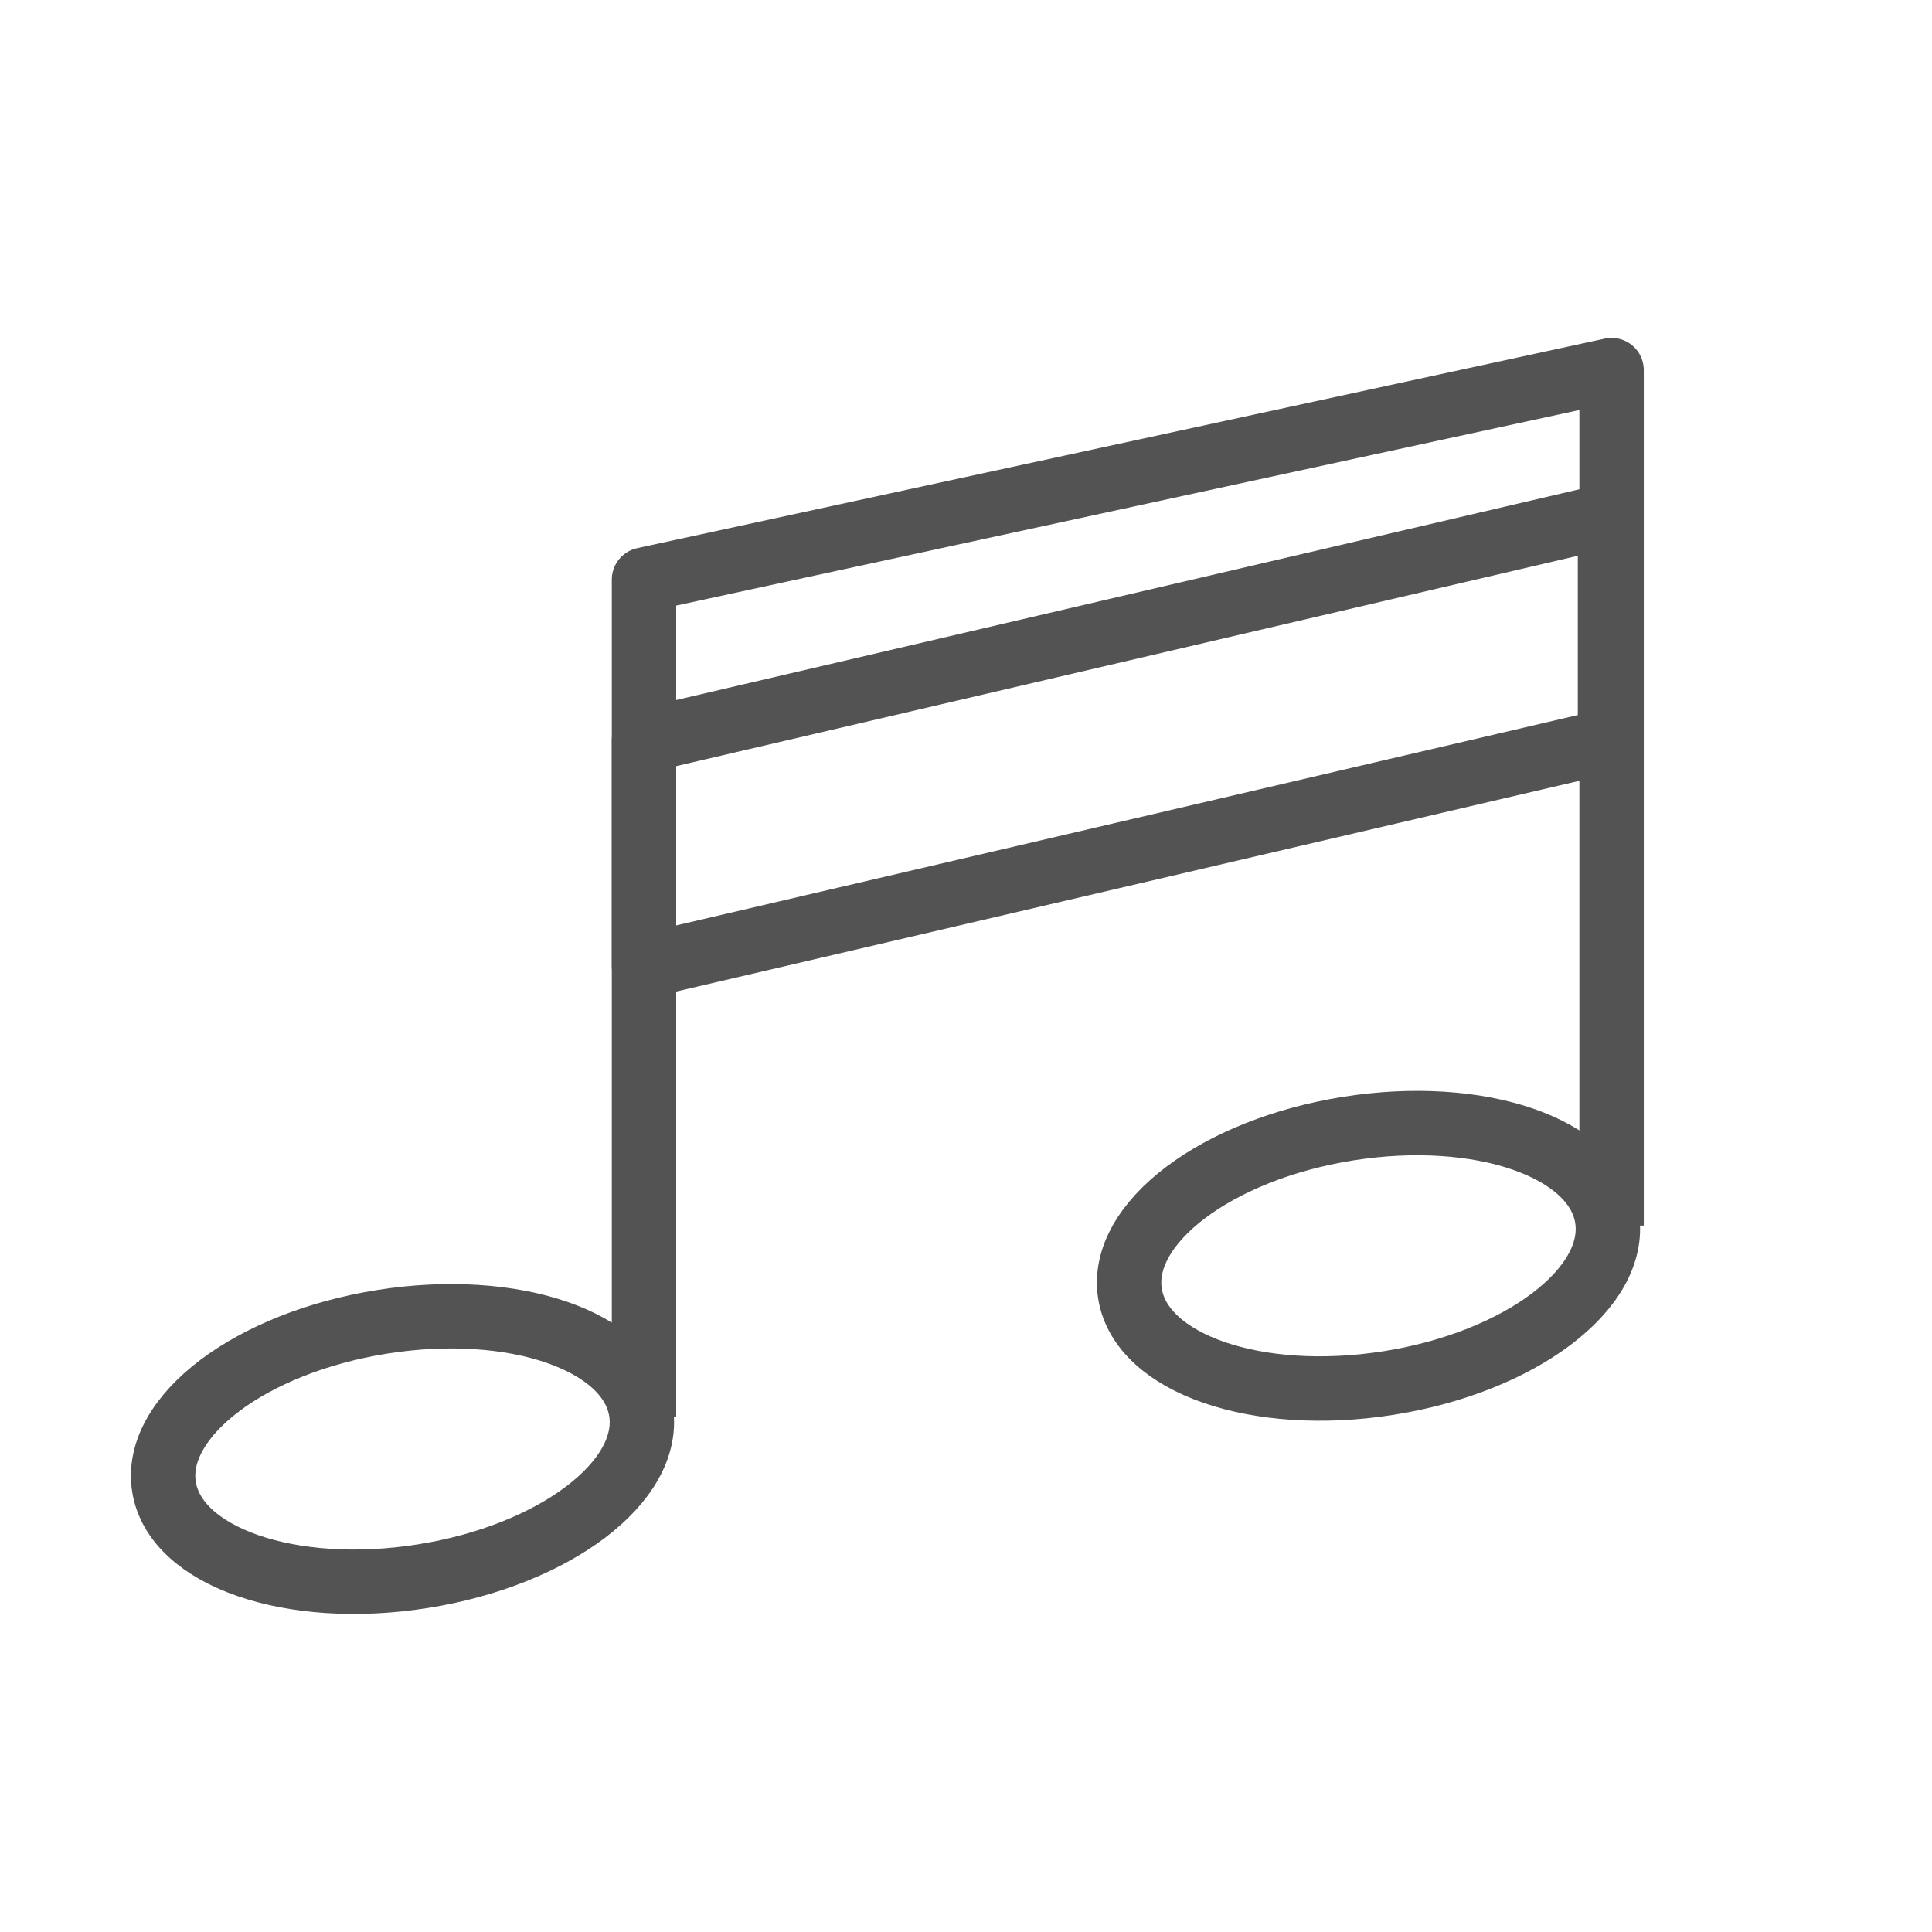 <?xml version="1.0" encoding="UTF-8" standalone="no"?>
<svg width="60px" height="60px" viewBox="0 0 60 60" version="1.1" xmlns="http://www.w3.org/2000/svg" xmlns:xlink="http://www.w3.org/1999/xlink" xmlns:sketch="http://www.bohemiancoding.com/sketch/ns">
    <!-- Generator: Sketch 3.2.2 (9983) - http://www.bohemiancoding.com/sketch -->
    <title>Musical</title>
    <desc>Created with Sketch.</desc>
    <defs></defs>
    <g id="outlined" stroke="none" stroke-width="1" fill="none" fill-rule="evenodd" sketch:type="MSPage">
        <g id="Activities_sliced" sketch:type="MSLayerGroup" transform="translate(-120, 0)"></g>
        <g id="Activities" sketch:type="MSLayerGroup" transform="translate(-134, -1)" stroke="#535353" stroke-width="2" stroke-linejoin="round">
            <g id="Musical" transform="translate(138, 12)" sketch:type="MSShapeGroup">
                <ellipse id="Oval-798" stroke-linecap="round" transform="translate(8.5, 34) rotate(-9) translate(-8.5, -34) " cx="8.5" cy="34" rx="7.5" ry="4"></ellipse>
                <ellipse id="Oval-798" stroke-linecap="round" transform="translate(38.5, 28) rotate(-9) translate(-38.5, -28) " cx="38.5" cy="28" rx="7.5" ry="4"></ellipse>
                <path d="M16,32 L16,7 L46.049,0.494 L46.049,26.061" id="Line" stroke-linecap="square"></path>
                <path d="M16,12 L46,5 L46,12 L16,19 L16,12 Z" id="Rectangle-949" stroke-linecap="round"></path>
            </g>
        </g>
    </g>
</svg>